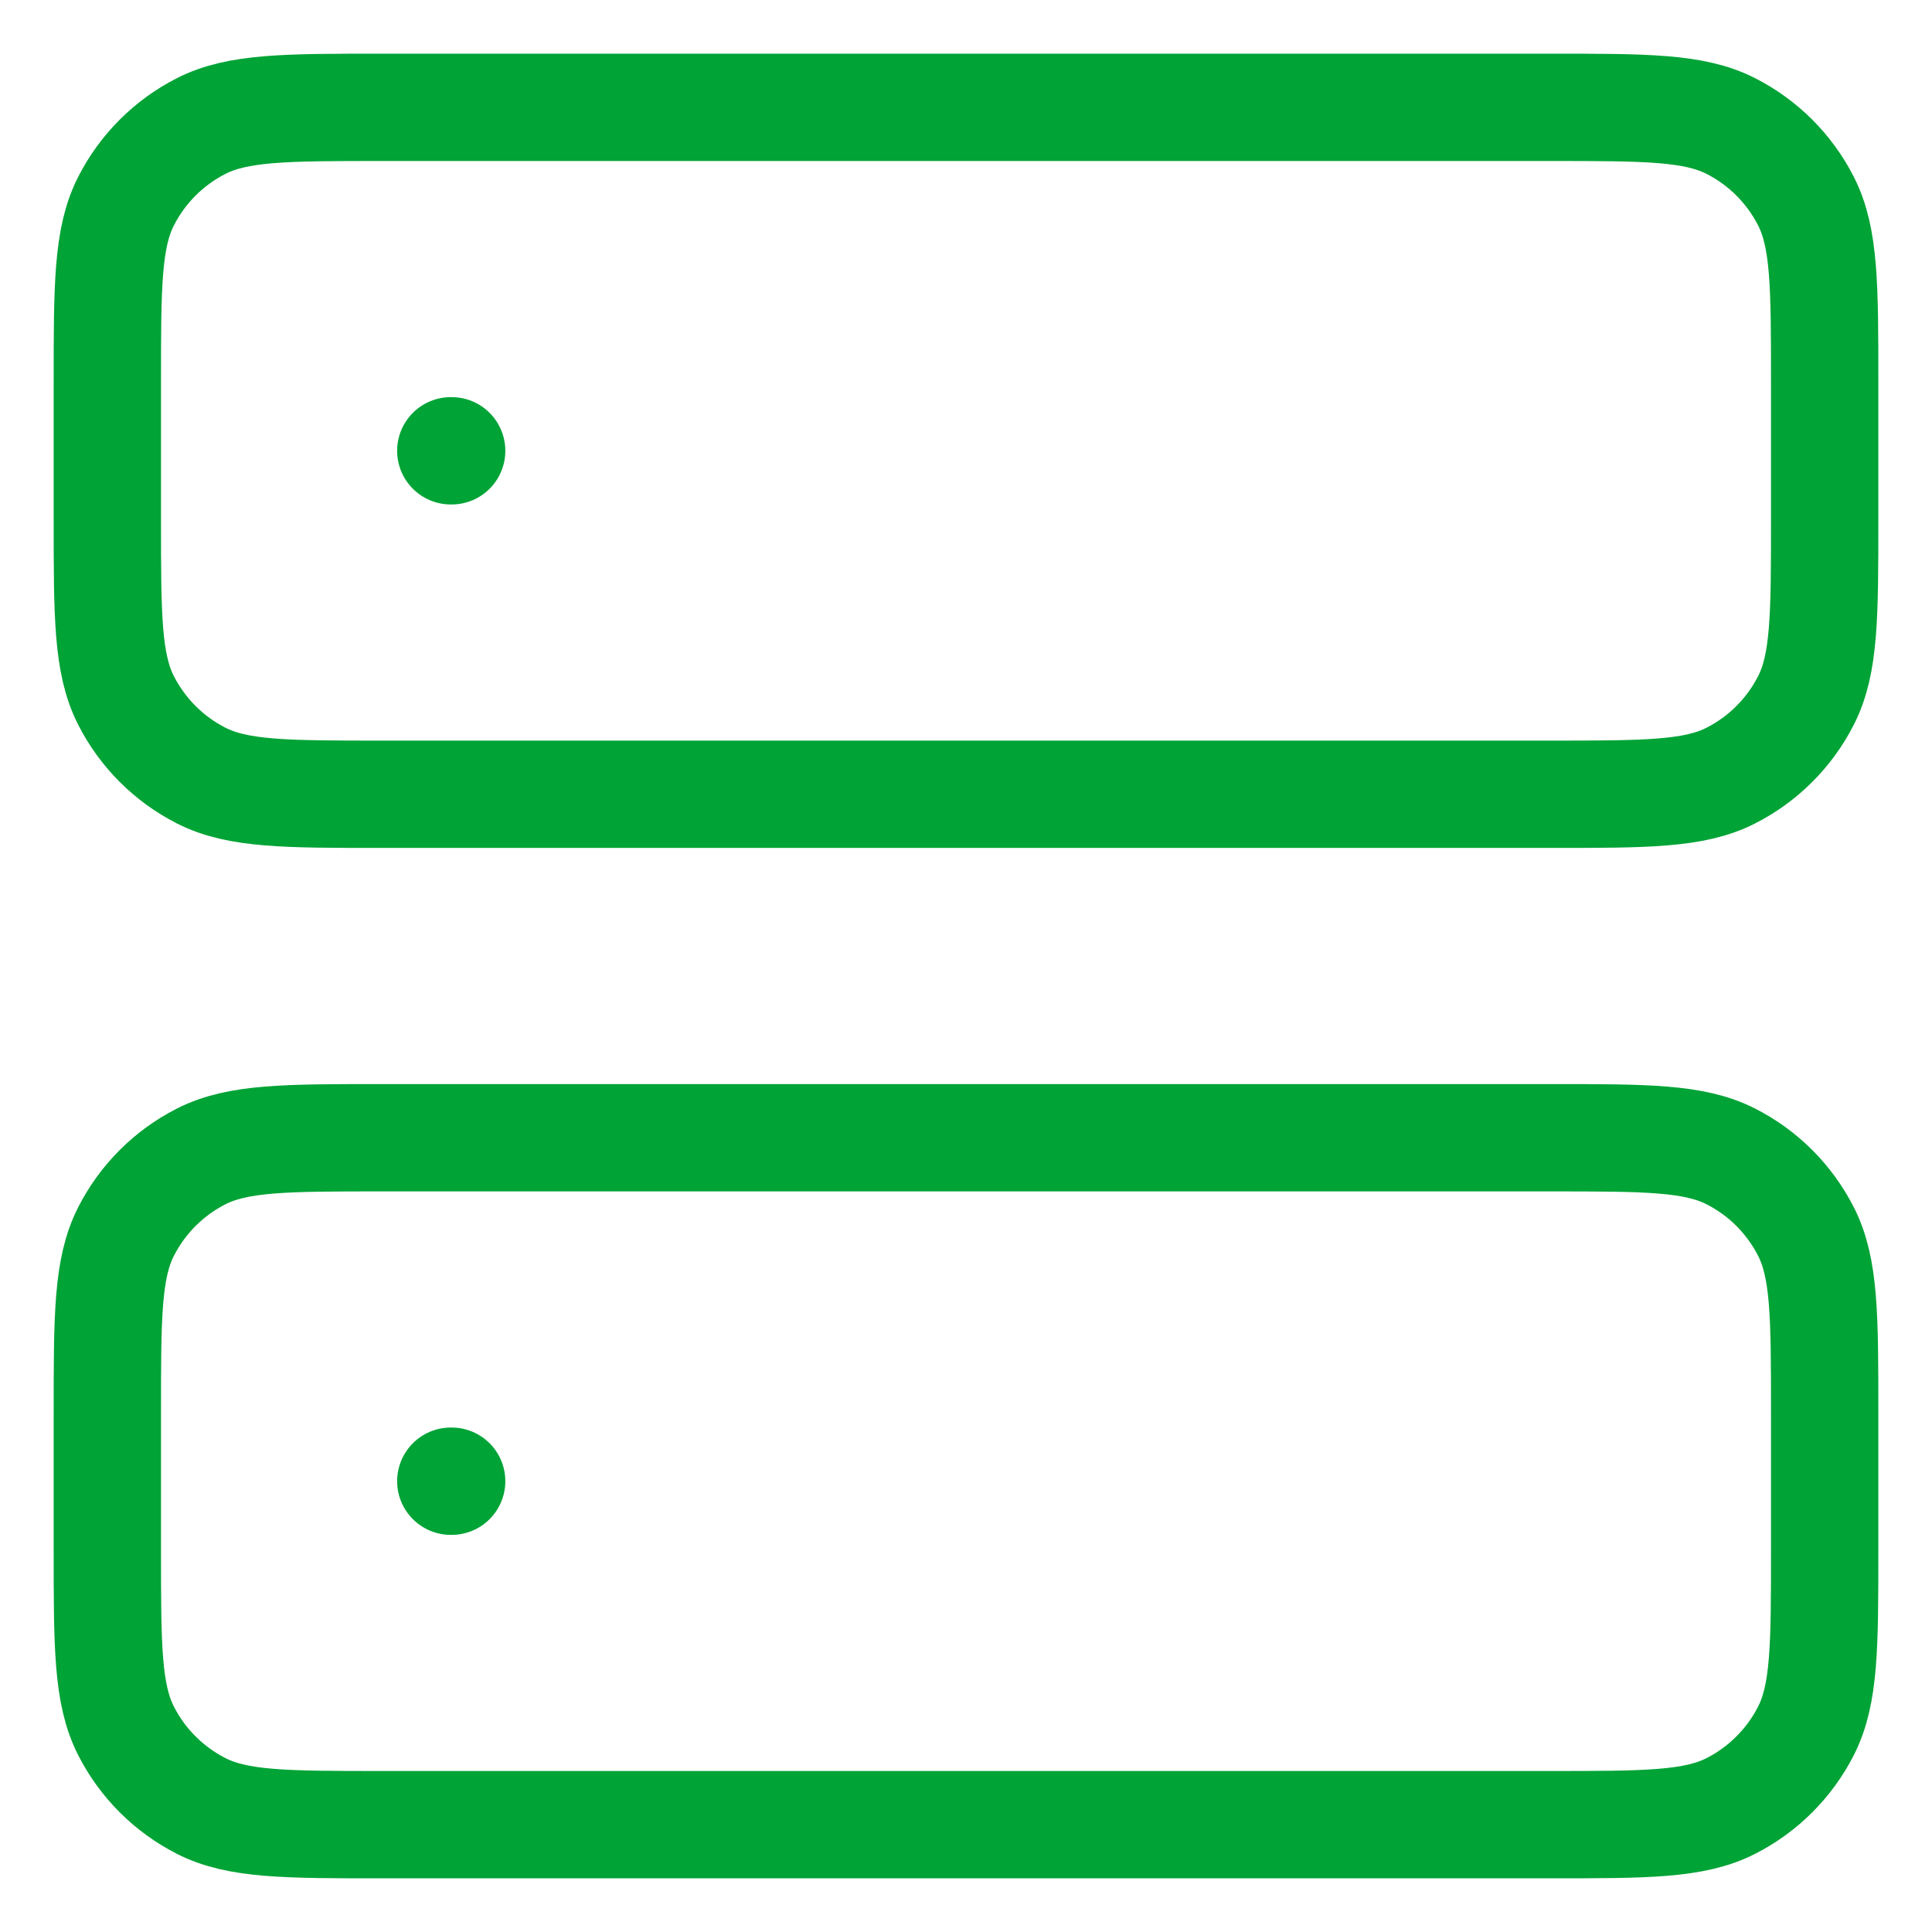 <svg width="36" height="36" viewBox="0 0 36 36" fill="none" xmlns="http://www.w3.org/2000/svg">
<path d="M8.4 8.4H8.416M8.4 27.6H8.416M7.12 14.8H28.88C30.672 14.8 31.568 14.8 32.253 14.451C32.855 14.144 33.344 13.655 33.651 13.053C34 12.368 34 11.472 34 9.68V7.12C34 5.328 34 4.432 33.651 3.747C33.344 3.145 32.855 2.656 32.253 2.349C31.568 2 30.672 2 28.88 2H7.12C5.328 2 4.432 2 3.747 2.349C3.145 2.656 2.656 3.145 2.349 3.747C2 4.432 2 5.328 2 7.12V9.68C2 11.472 2 12.368 2.349 13.053C2.656 13.655 3.145 14.144 3.747 14.451C4.432 14.8 5.328 14.8 7.12 14.8ZM7.12 34H28.88C30.672 34 31.568 34 32.253 33.651C32.855 33.344 33.344 32.855 33.651 32.253C34 31.568 34 30.672 34 28.88V26.32C34 24.528 34 23.632 33.651 22.947C33.344 22.345 32.855 21.855 32.253 21.549C31.568 21.2 30.672 21.2 28.88 21.2H7.12C5.328 21.2 4.432 21.2 3.747 21.549C3.145 21.855 2.656 22.345 2.349 22.947C2 23.632 2 24.528 2 26.32V28.88C2 30.672 2 31.568 2.349 32.253C2.656 32.855 3.145 33.344 3.747 33.651C4.432 34 5.328 34 7.12 34Z" stroke="#00A336" stroke-width="2" stroke-linecap="round" stroke-linejoin="round"/>
</svg>

